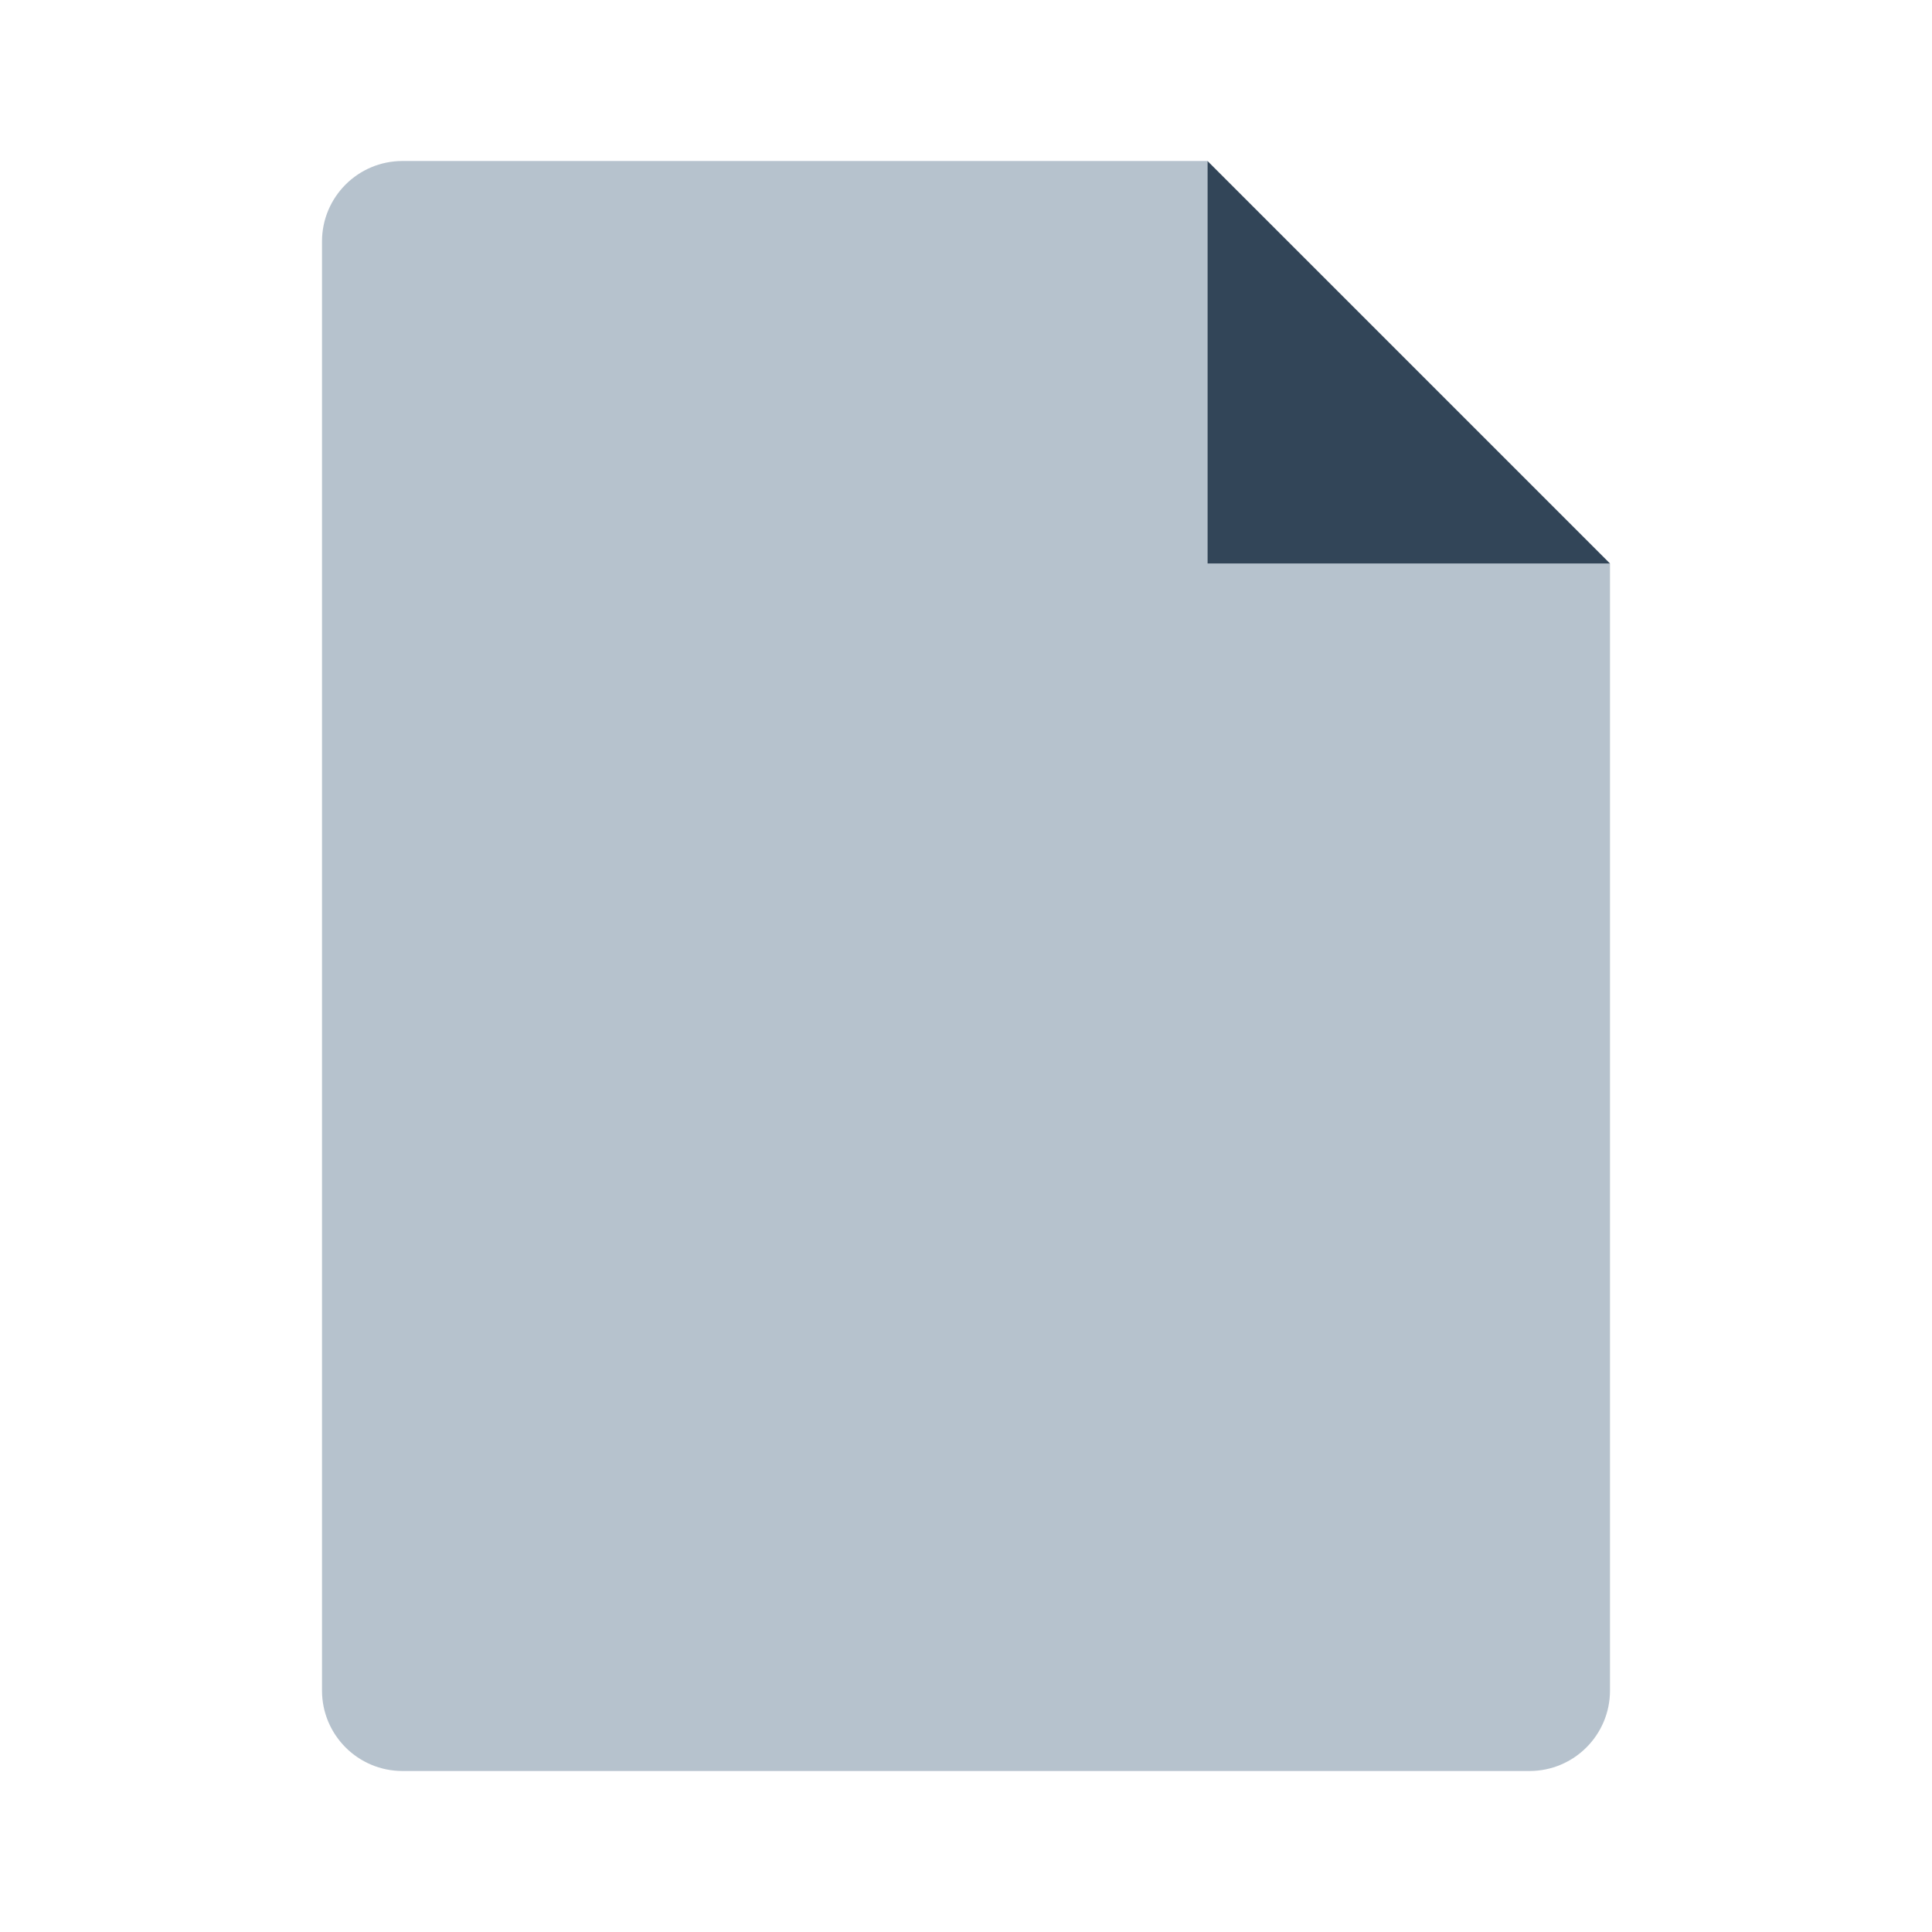 <svg width="48" height="48" viewBox="0 0 48 48" fill="none" xmlns="http://www.w3.org/2000/svg">
<path d="M10 4C8.895 4 8 4.895 8 6V42C8 43.105 8.895 44 10 44H38C39.105 44 40 43.105 40 42V14H30V4H10Z" fill="#B6C2CD"/>
<path d="M30 14H40L30 4V14Z" fill="#324558"/>
</svg>
